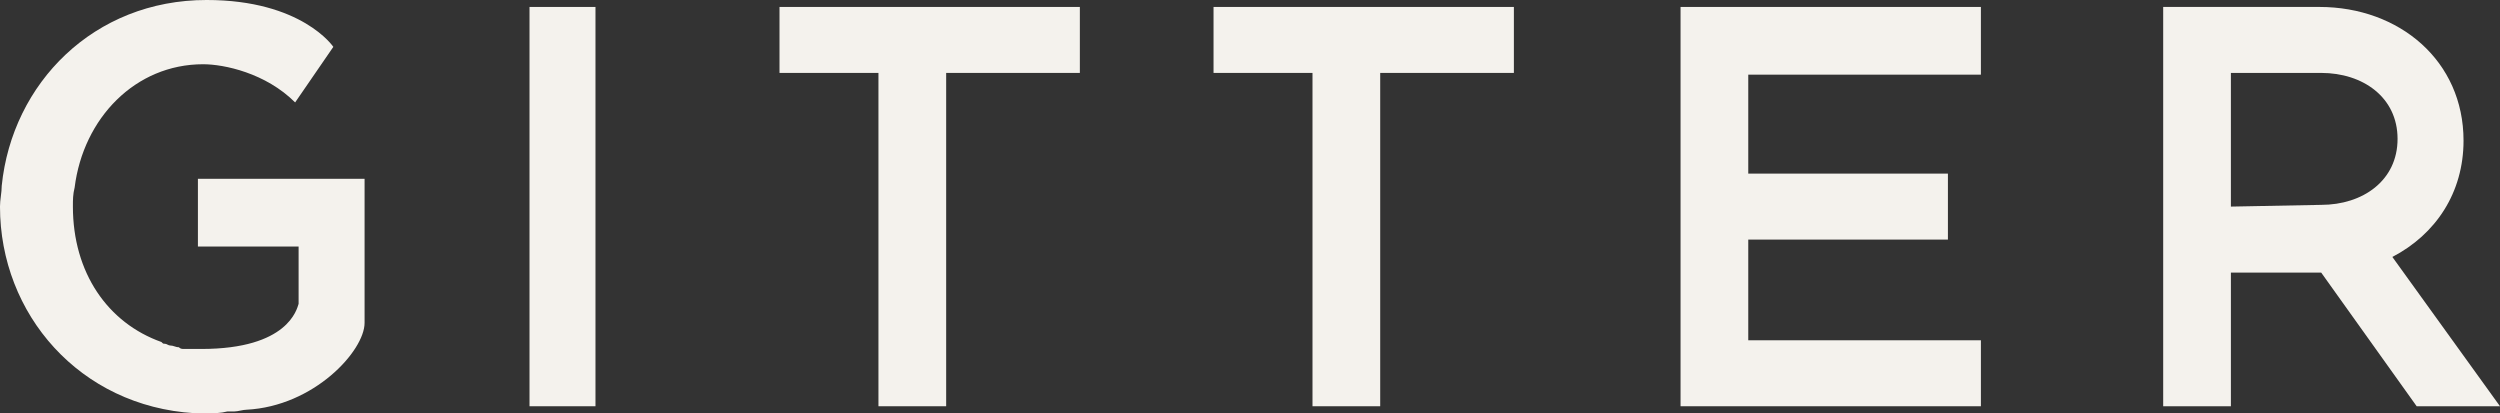 <?xml version="1.0" encoding="utf-8"?>
<svg
	version="1.1"
	xmlns="http://www.w3.org/2000/svg"
	xmlns:xlink="http://www.w3.org/1999/xlink"
	width="399.723px"
	height="66.065px"
	viewBox="-216.022 475.967 399.723 66.065"
	style="fill: #f4f2ed;"
>
<rect x="-216.022" y="475.967" width="399.723" height="66.065" fill="#333333" stroke="none"/>
<g>
	<path d="M-131.359,477.078h10.548v63.844h-10.548V477.078z"/>
	<path d="M-75.287,487.626h-16.1v-10.548h48.022v10.548h-21.375v53.296h-10.826v-53.296H-75.287z"/>
	<path d="M-5.891,487.626h-16.1v-10.548h48.022v10.548H4.658v53.296H-6.168v-53.296H-5.891z"/>
	<path d="M52.68,477.078h48.022v10.825H63.506v15.822h31.922v10.549H63.506v16.1h37.196v10.548
		H52.68V477.078L52.68,477.078z"/>
	<path d="M183.7,540.922l-17.21-23.872c6.939-3.608,11.381-10.271,11.381-18.598
		c0-12.77-10.271-21.374-23.04-21.374h-24.982v63.844h10.826v-21.374h14.435l15.267,21.374H183.7L183.7,540.922z M140.674,509
		v-21.374h14.435c6.662,0,12.213,3.886,12.213,10.548s-5.551,10.549-12.213,10.549L140.674,509z"/>
	<path d="M-184.378,504.559v10.826h16.1c0,0,0,5.552,0,9.16c-0.277,0.832-1.666,7.217-15.545,7.217
		c-0.555,0-1.388,0-1.943,0c-0.277,0-0.555,0-0.833,0c-0.277,0-0.555,0-0.833-0.277c-0.555,0-0.833-0.277-1.388-0.277
		c-0.277,0-0.555-0.277-0.833-0.277s-0.278,0-0.555-0.278c-8.605-3.054-14.157-11.104-14.157-21.651l0,0l0,0l0,0
		c0-1.11,0-1.943,0.277-3.054c1.388-11.104,9.716-19.708,20.542-19.708c3.331,0,9.993,1.388,14.712,6.106l6.107-8.883
		c0,0-4.997-7.495-20.264-7.495c-18.043,0-31.089,13.324-32.755,29.702c0,1.11-0.277,2.221-0.277,3.331l0,0l0,0
		c0,17.21,12.769,31.922,31.089,33.032c0.555,0,1.388,0,1.943,0c0.277,0,0.277,0,0.277,0c1.11,0,1.943,0,3.054-0.277
		c0.277,0,0.833,0,1.11,0c0.555,0,1.388-0.277,1.943-0.277c10.826-0.556,18.876-9.438,18.876-13.88c0-19.985,0-23.039,0-23.039
		H-184.378L-184.378,504.559z"/>
</g>
</svg>
